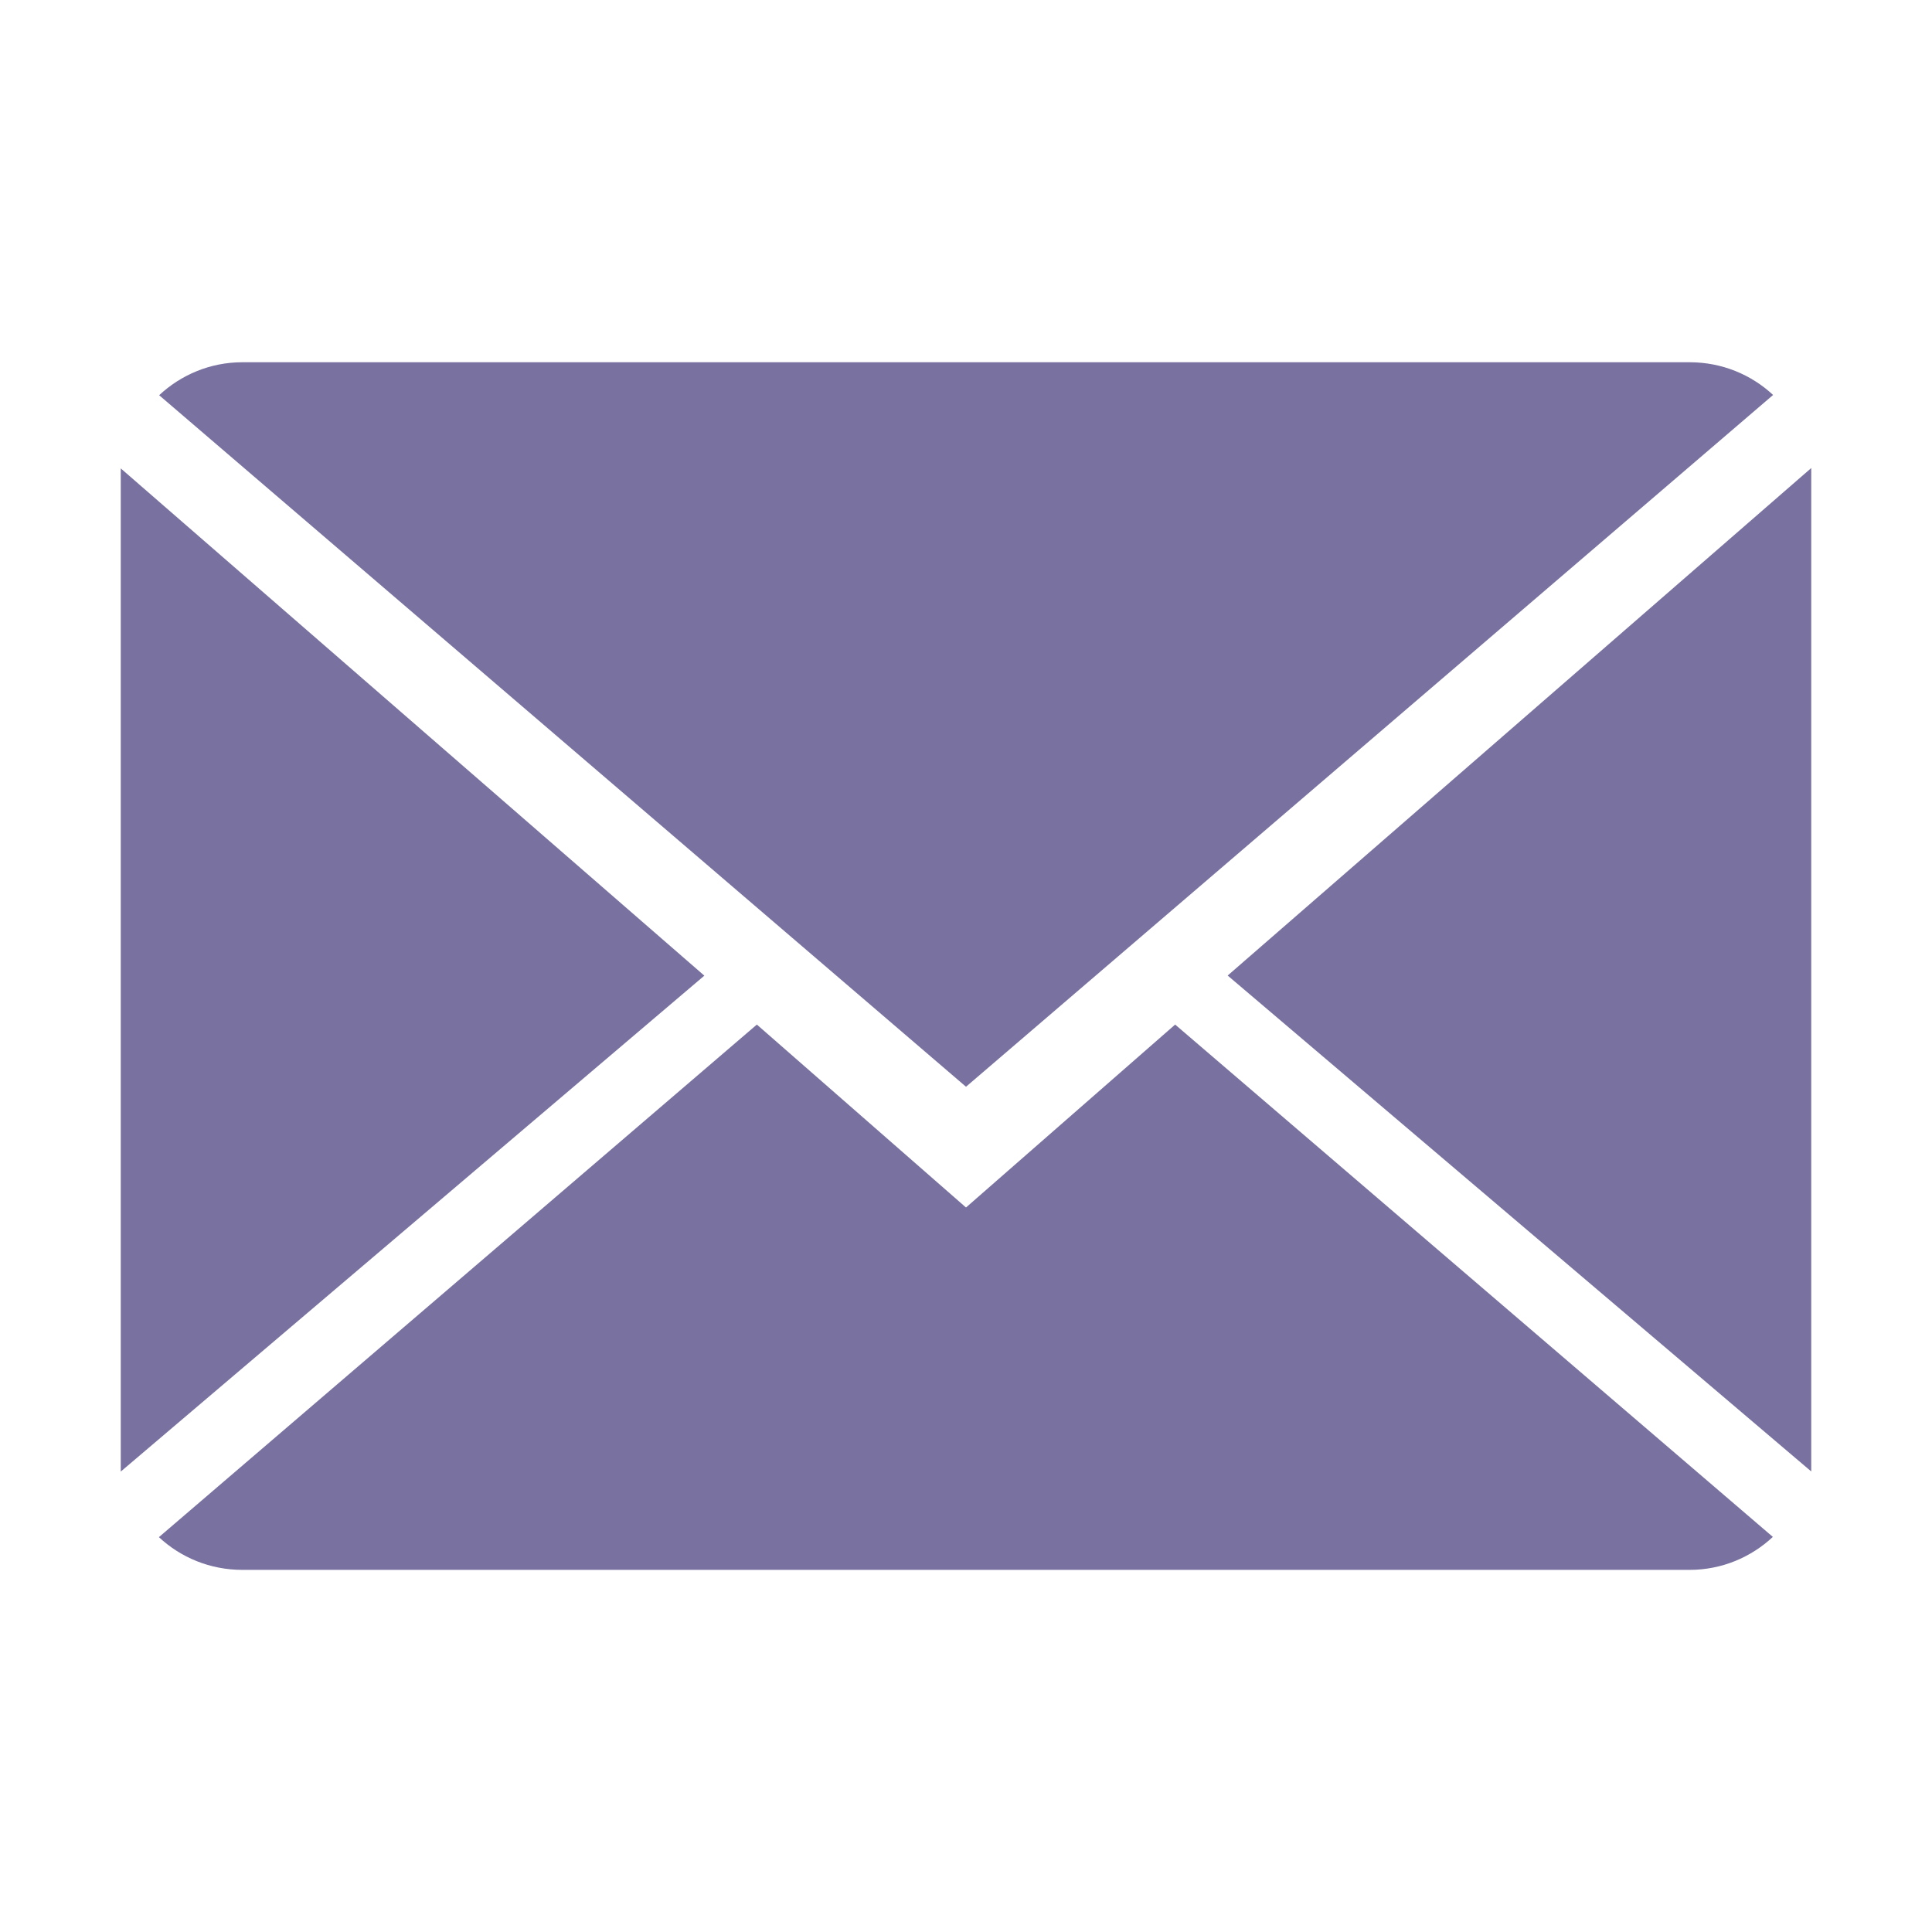 <svg width="16" height="16" xmlns="http://www.w3.org/2000/svg">
 <title/>

 <g>
  <title>background</title>
  <rect fill="none" id="canvas_background" height="402" width="582" y="-1" x="-1"/>
 </g>
 <g>
  <title>Layer 1</title>
  <path fill="#7972a0" id="Shape" d="m9.732,8.485l4.95,4.243c-0.18,0.168 -0.422,0.273 -0.689,0.273l-11.986,0c-0.268,0 -0.511,-0.103 -0.691,-0.271l4.952,-4.245l1.732,1.515l1.732,-1.515zm-1.732,0.515l-6.682,-5.727c0.18,-0.168 0.422,-0.273 0.689,-0.273l11.986,0c0.268,0 0.511,0.103 0.691,0.271l-6.684,5.729zm7,3.186l-4.833,-4.107l4.833,-4.203l0,8.31l0,0zm-14,0l0,-8.307l4.833,4.201l-4.833,4.107l0,0zm0,0"/>
 </g>
</svg>